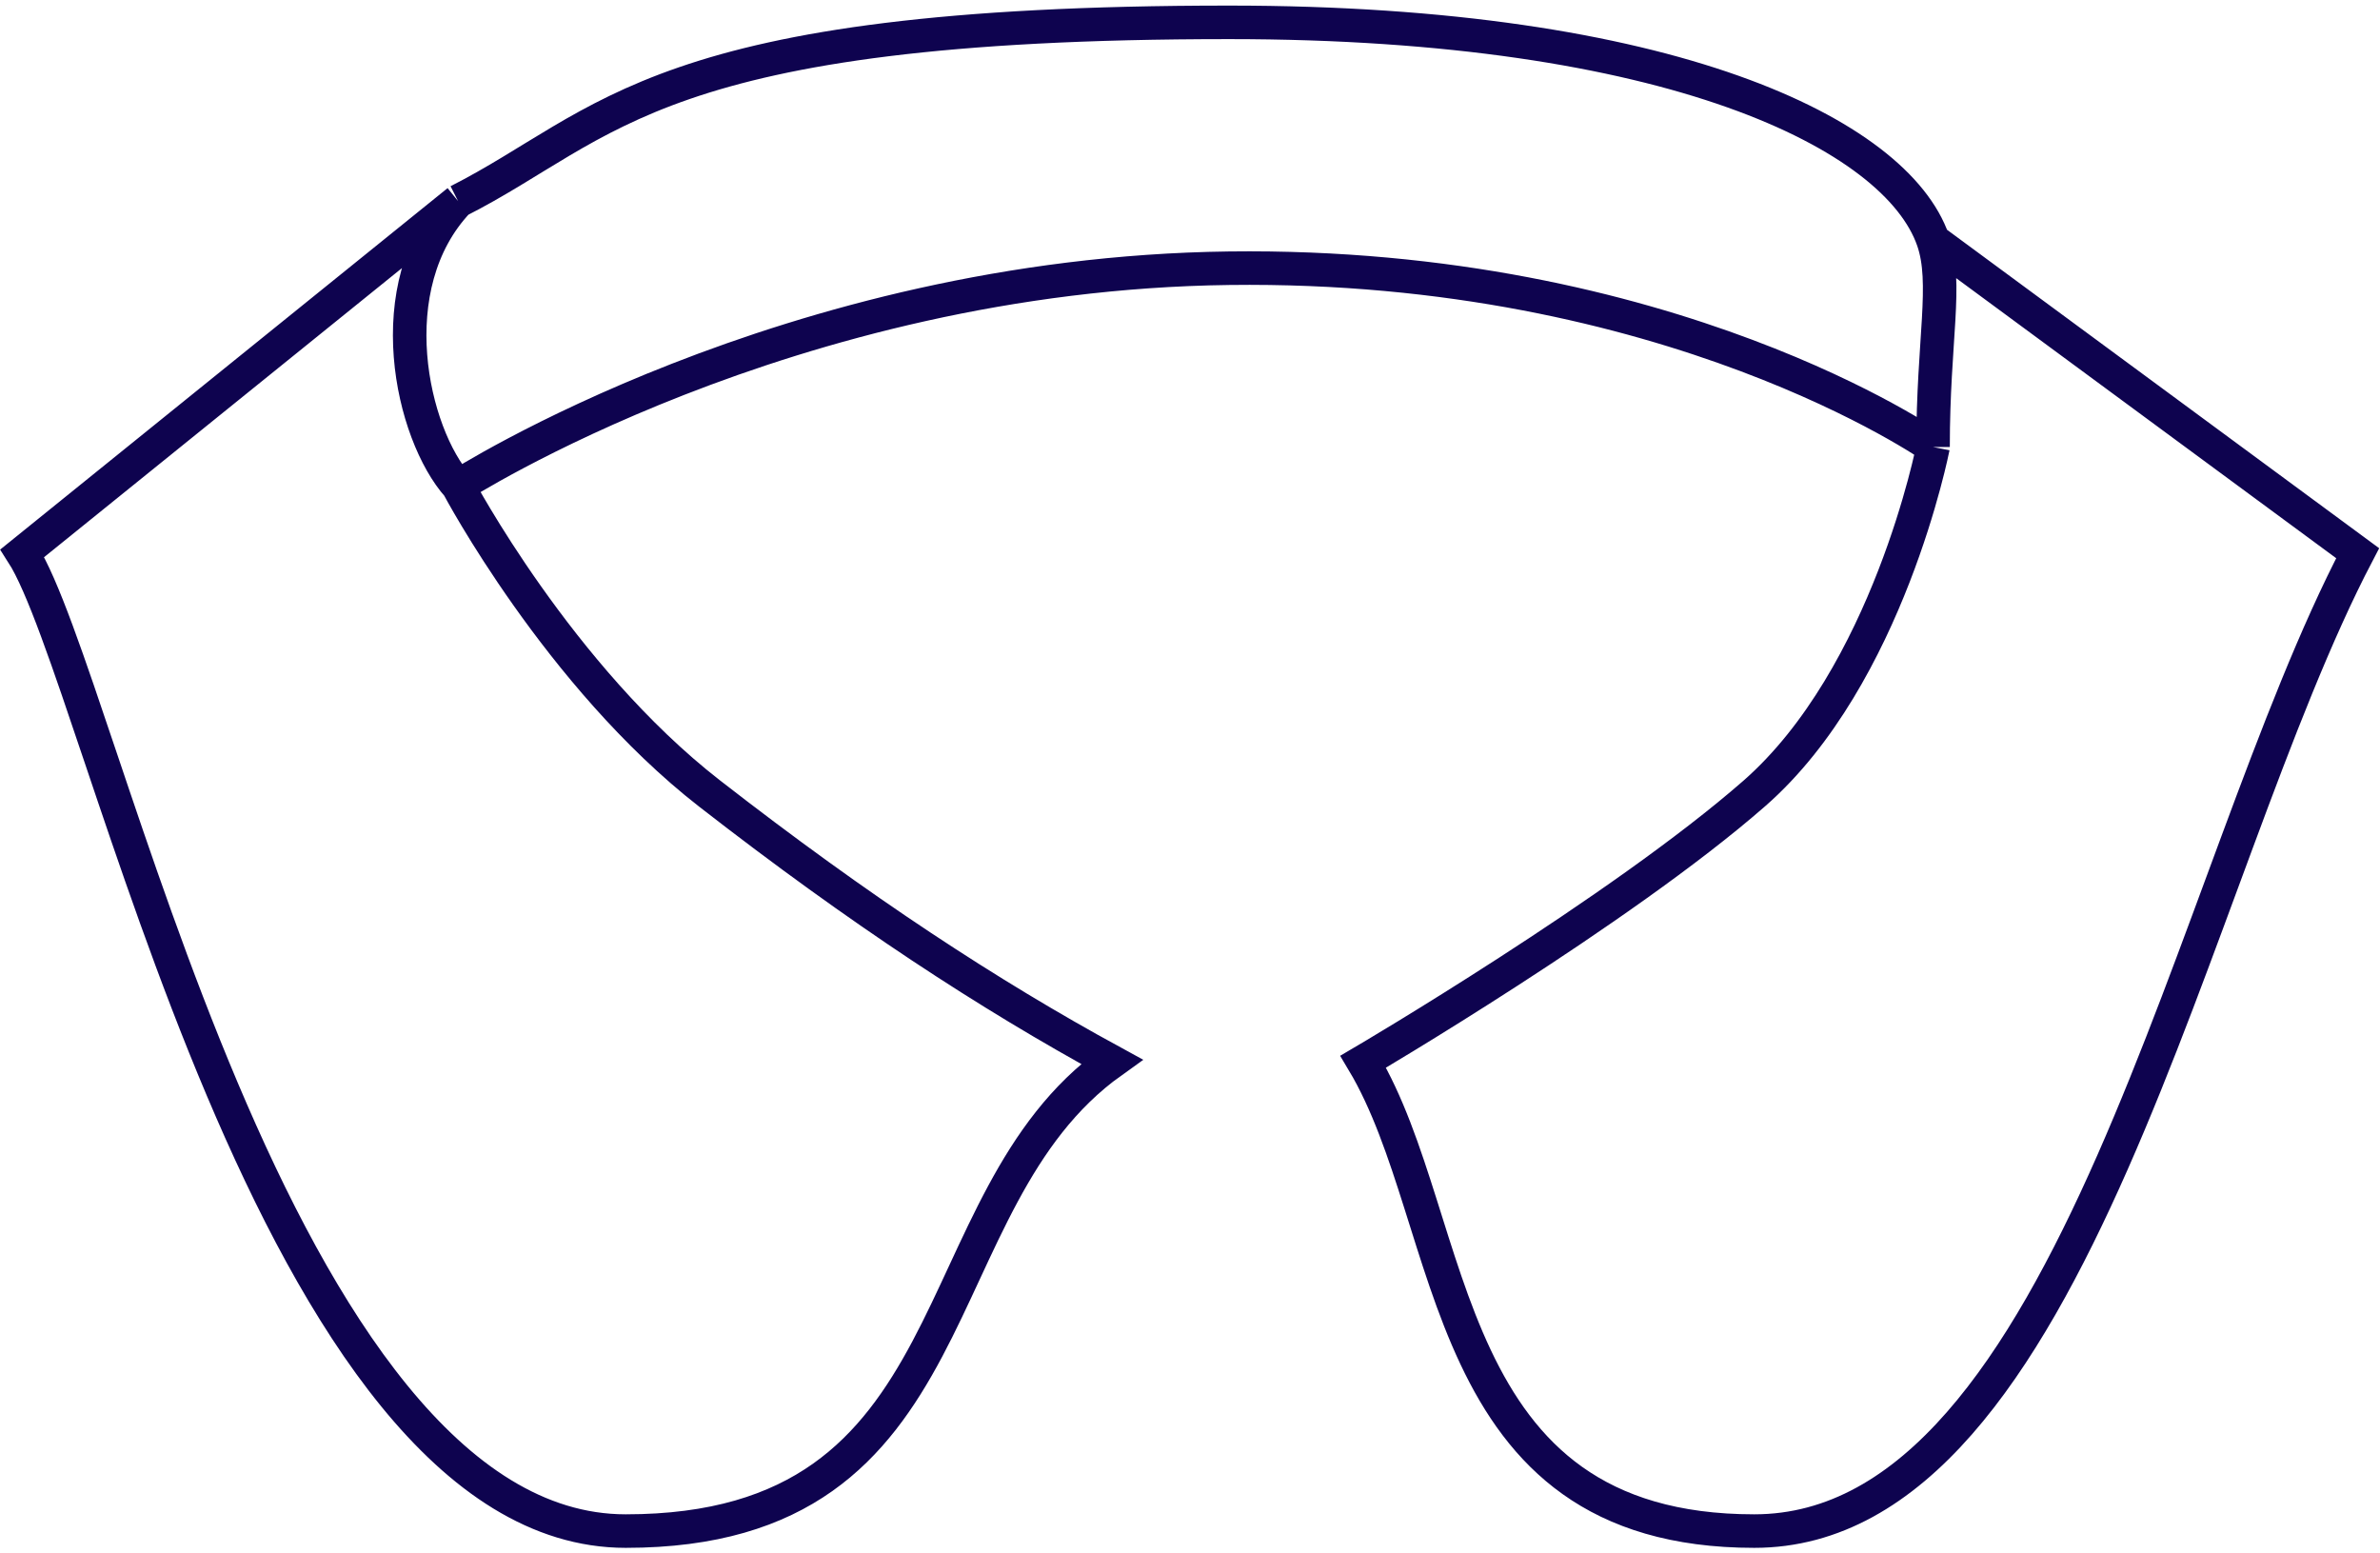 <svg width="213" height="139" viewBox="0 0 213 139" fill="none" xmlns="http://www.w3.org/2000/svg">
<path d="M41 18L2 49.5C9.2 60.7 24.5 137 56 137C87.5 137 82 107.5 99.5 95C88.5 89 77 81.5 63.5 71C50 60.5 41 43.5 41 43.5M41 18C54.5 11.167 58.5 2 110 2C149.5 2 169.696 12 173 21.5M41 18C33.8 25.6 36.833 38.833 41 43.5M173 21.5L211 49.5C196 78.167 185.5 137 157 137C128.5 137 130.667 109.5 122 95C122 95 145 81.5 157 71C169 60.5 173 40 173 40M173 21.5C174.333 25.334 173 30.4 173 40M173 40C173 40 149.5 23.5 110 24C70.5 24.5 41 43.5 41 43.5" stroke="#0E034F" stroke-width="3"/>
</svg>
